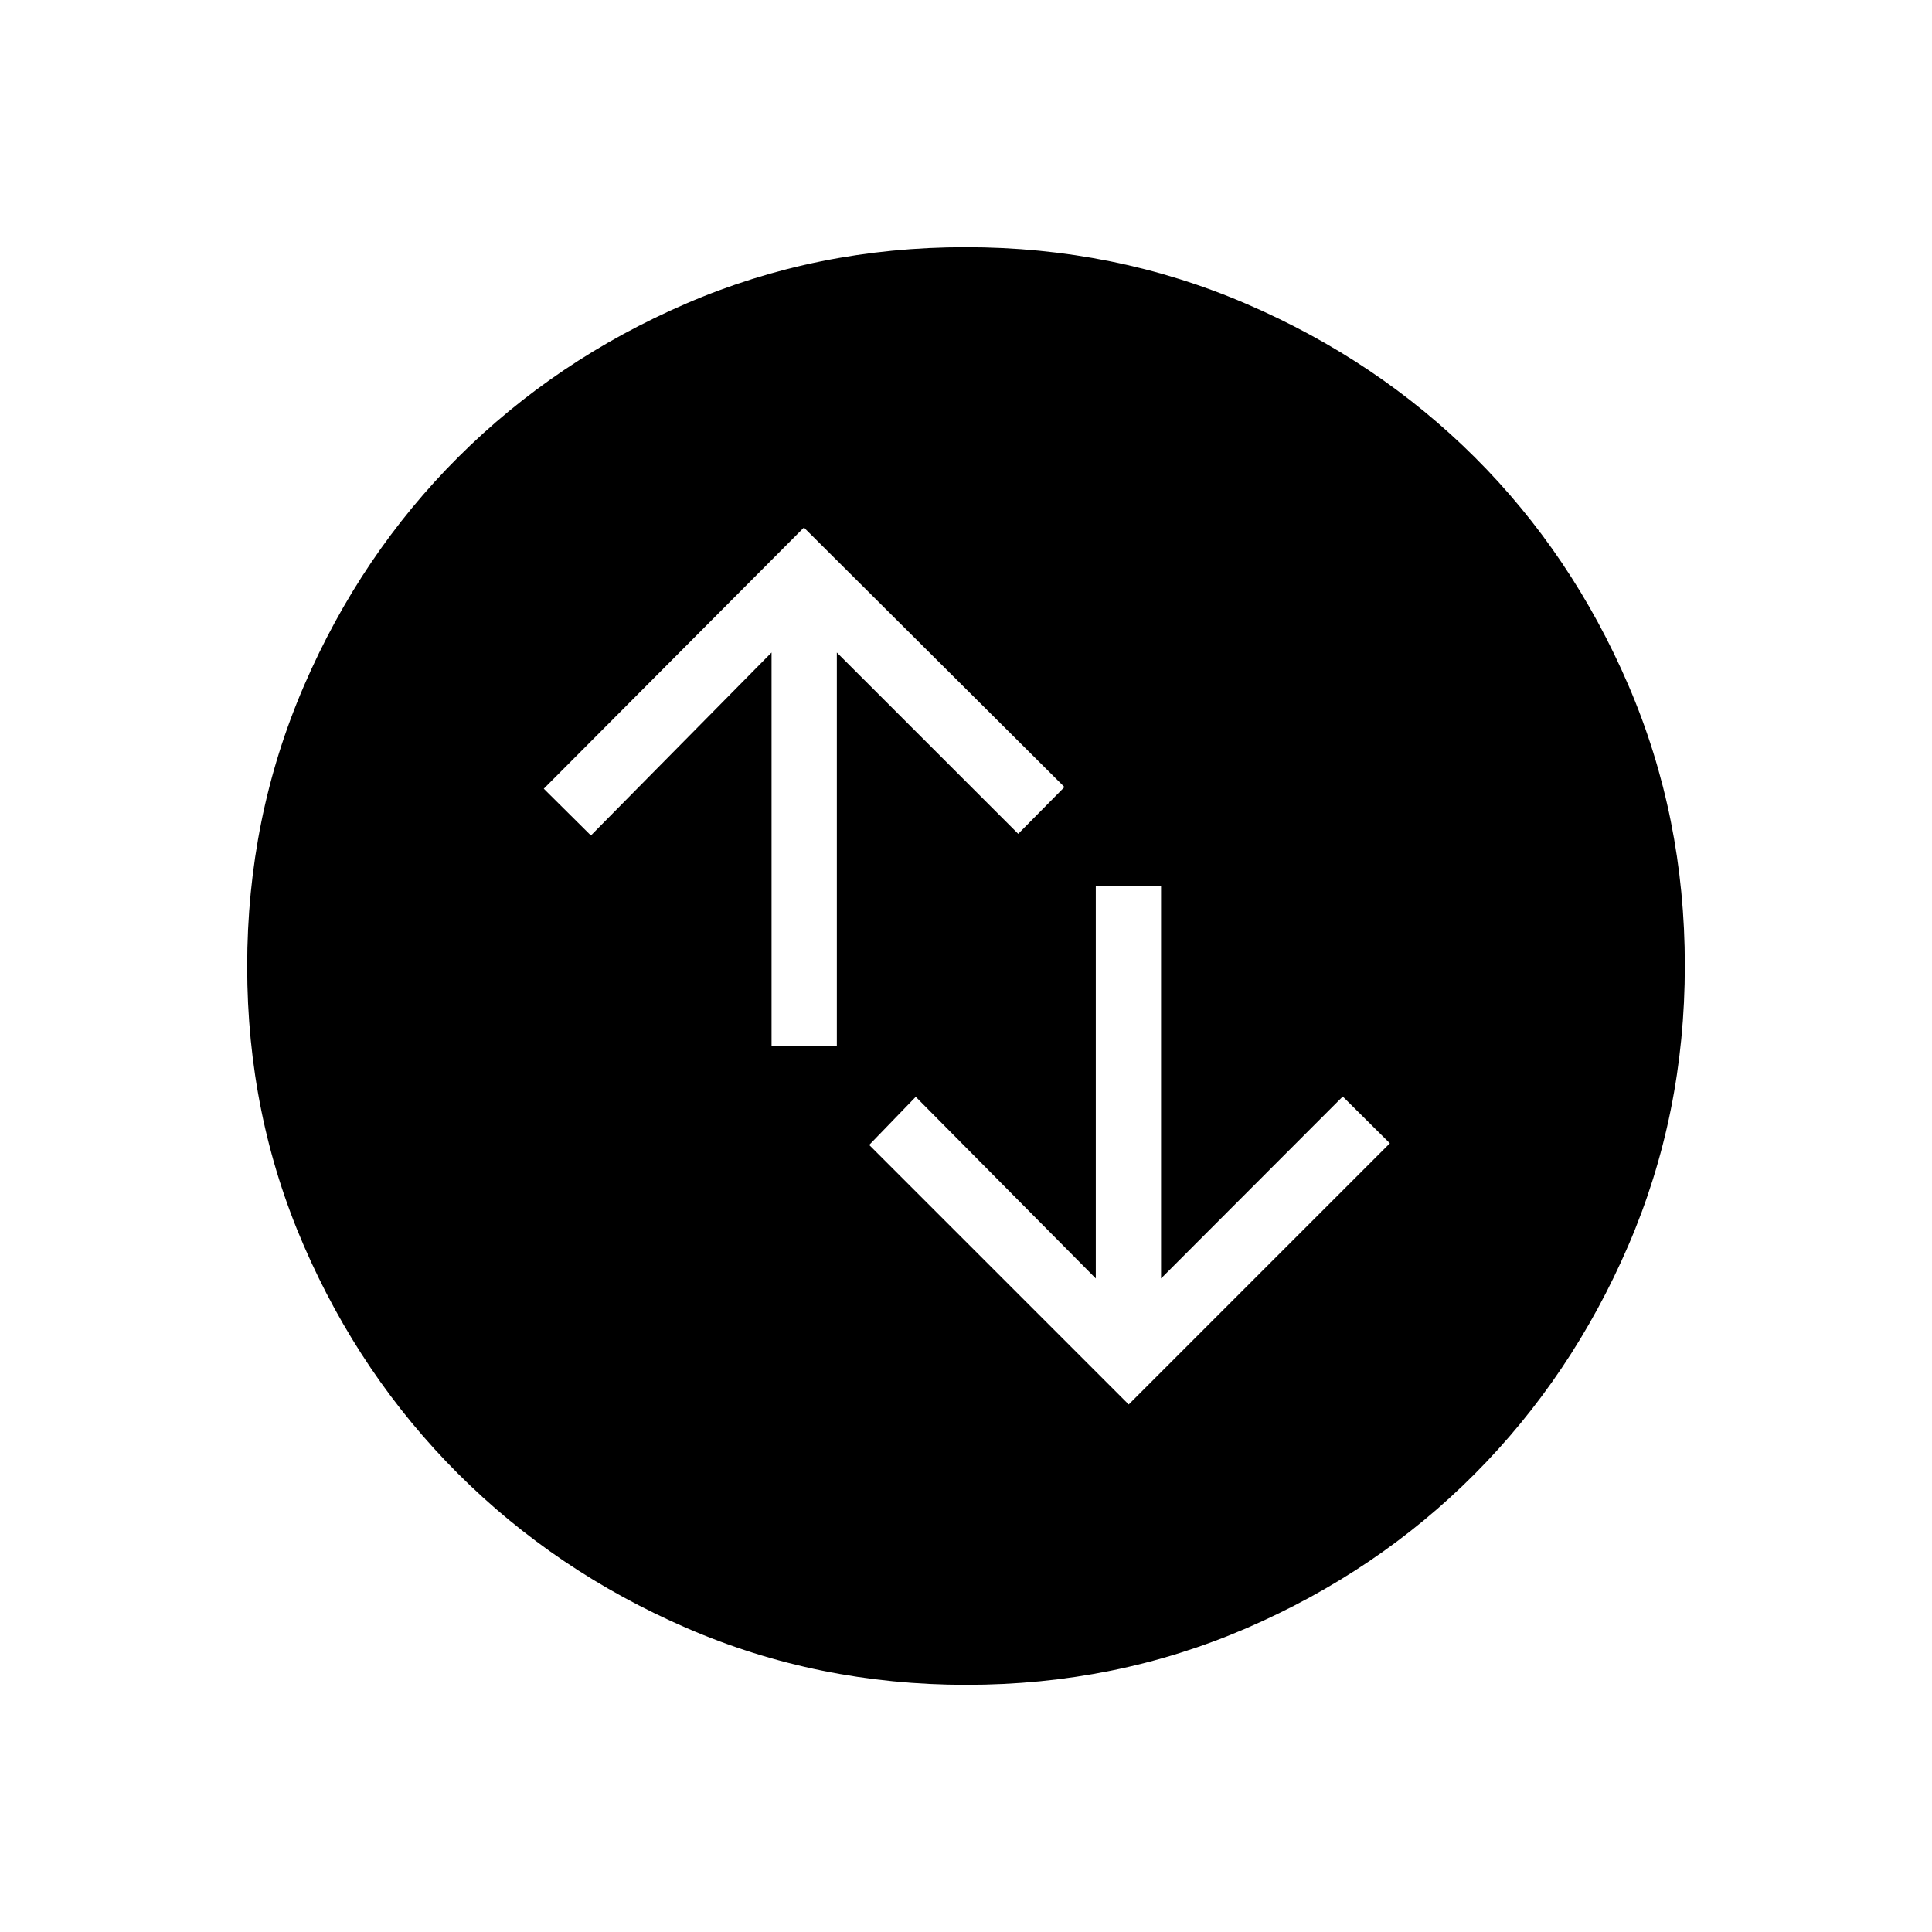 <svg xmlns="http://www.w3.org/2000/svg" height="40" viewBox="0 -960 960 960" width="40"><path d="M560.85-262.13 690.62-391.9l-23.41-23.25-90.29 90.41v-194.98h-32.43v194.98L455.03-415l-23.13 23.92 128.95 128.95ZM383.38-440.28h32.44v-195.49l90.13 90.1 22.97-23.25-129.46-128.95L270.2-568.1l23.42 23.25 89.76-90.92v195.49Zm96.85 317.46q-73.96 0-139.04-28.22t-113.58-76.69q-48.51-48.47-76.65-113.32-28.14-64.85-28.14-138.72 0-74.11 28.22-139.45 28.22-65.33 76.69-113.67t113.32-76.31q64.85-27.98 138.72-27.98 74.11 0 139.45 28.13 65.34 28.13 113.68 76.36 48.33 48.22 76.3 113.33 27.98 65.11 27.98 139.13 0 73.96-28.05 139.04-28.06 65.08-76.36 113.58-48.3 48.51-113.41 76.65-65.11 28.14-139.13 28.14Z"/></svg>